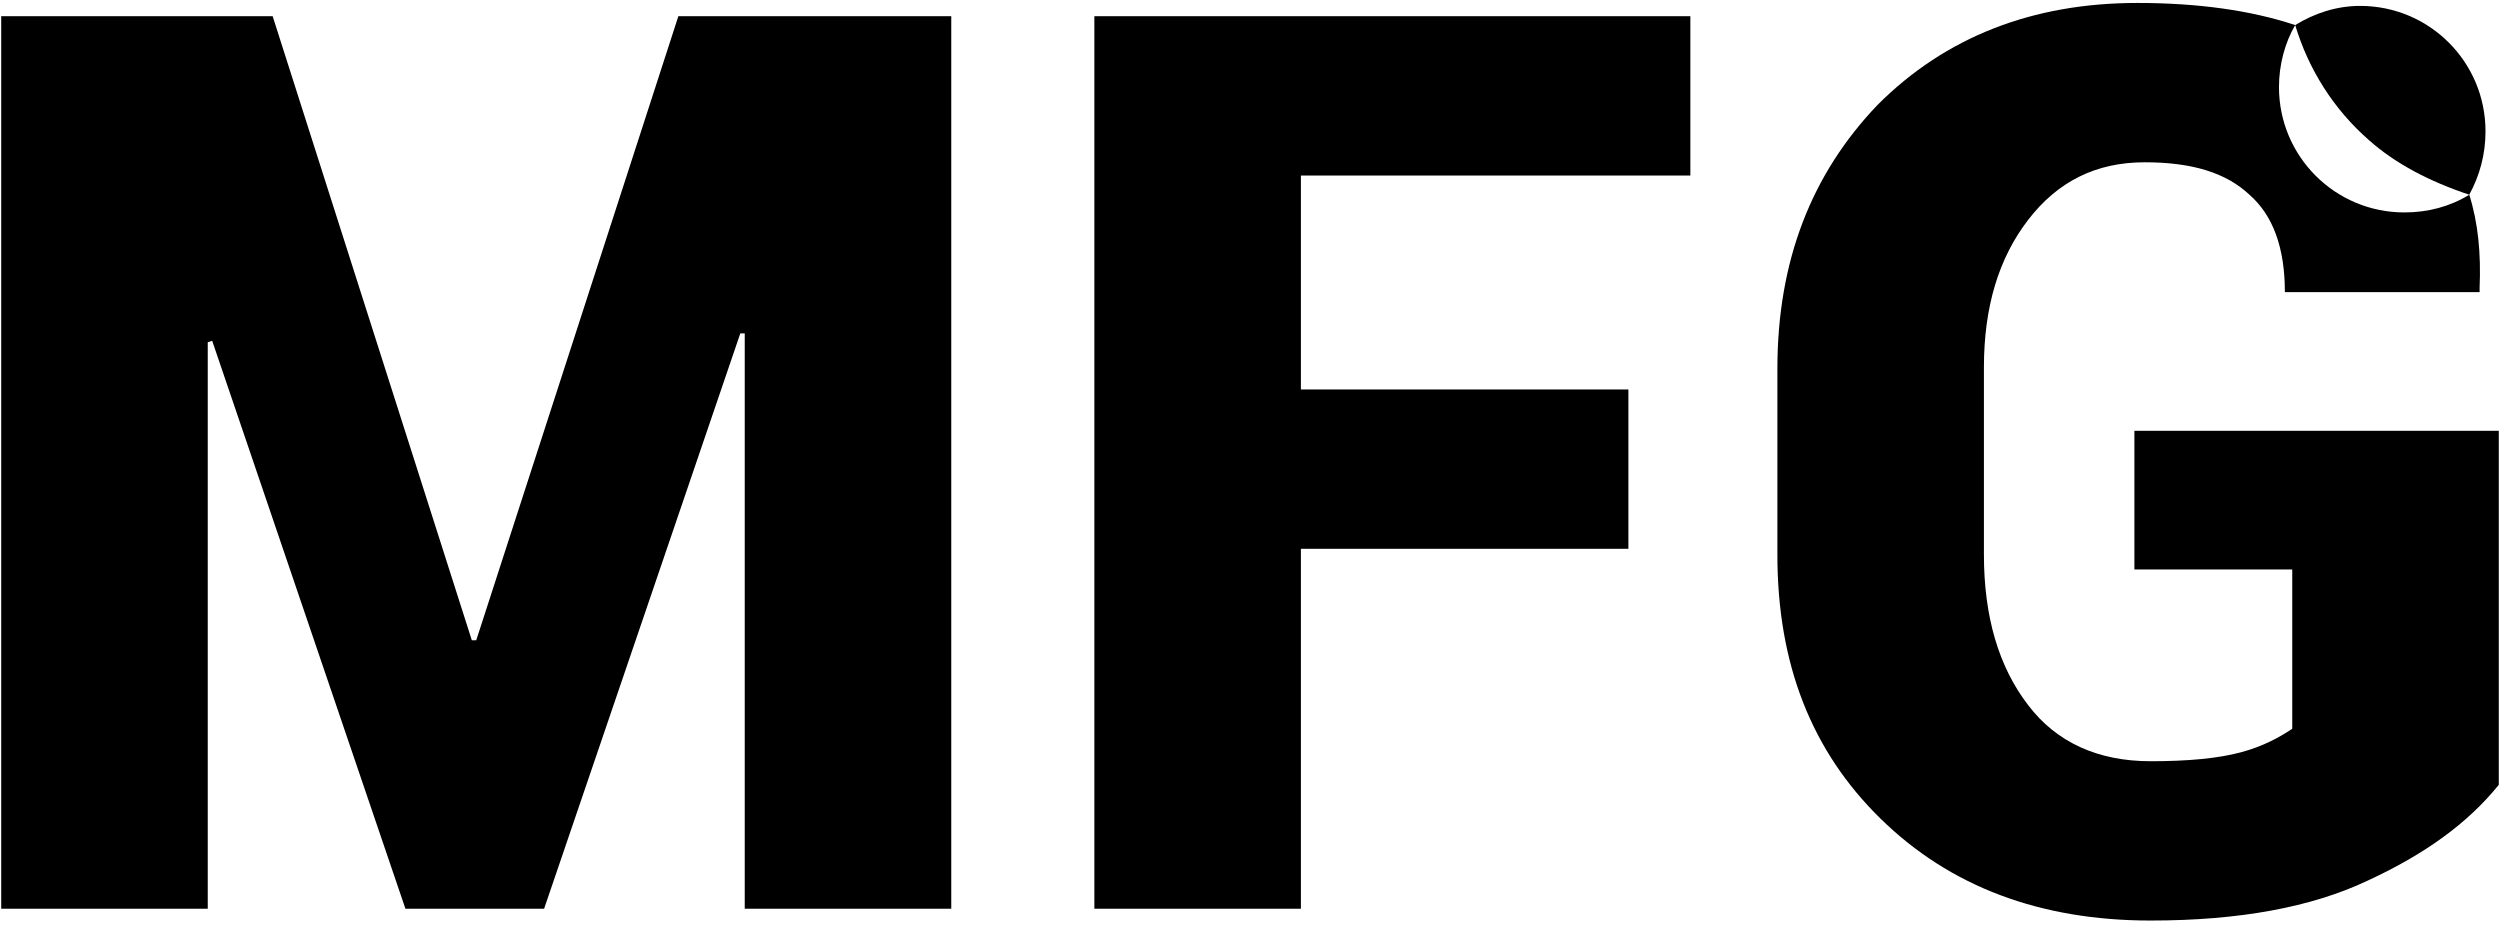 <?xml version="1.0" encoding="UTF-8"?>
<!DOCTYPE svg PUBLIC "-//W3C//DTD SVG 1.1//EN" "http://www.w3.org/Graphics/SVG/1.1/DTD/svg11.dtd">
<!-- Creator: CorelDRAW X8 -->
<svg xmlns="http://www.w3.org/2000/svg" xml:space="preserve" width="16.933mm" height="6.265mm" version="1.1" style="shape-rendering:geometricPrecision; text-rendering:geometricPrecision; image-rendering:optimizeQuality; fill-rule:evenodd; clip-rule:evenodd"
viewBox="0 0 1693 627"
 xmlns:xlink="http://www.w3.org/1999/xlink">
 <defs>
  <style type="text/css">
   <![CDATA[
    .fil0 {fill:black}
   ]]>
  </style>
 </defs>
 <g id="Capa_x0020_1">
  <g id="_82713728">
   <path class="fil0" d="M319 434l3 0 137 -423 185 0 0 605 -140 0 0 -390 -3 0 -133 390 -94 0 -131 -385 -3 1 0 384 -140 0 0 -605 184 0 135 423zm784 -62l-222 0 0 244 -140 0 0 -605 404 0 0 108 -264 0 0 145 222 0 0 108zm590 160c-21,26 -50,47 -89,65 -38,18 -87,27 -147,27 -75,0 -136,-23 -183,-69 -47,-46 -70,-105 -70,-179l0 -126c0,-73 23,-132 68,-179 46,-46 105,-69 176,-69 41,0 77,5 107,15 -7,12 -11,27 -11,42 0,47 38,85 85,85 16,0 31,-4 44,-12 6,19 8,40 7,63l0 3 -132 0c0,-30 -8,-52 -24,-66 -16,-15 -39,-22 -71,-22 -33,0 -59,13 -79,39 -20,26 -30,59 -30,100l0 127c0,42 10,76 30,102 19,25 47,38 83,38 26,0 46,-2 61,-6 15,-4 26,-10 35,-16l0 -108 -107 0 0 -94 247 0 0 240z"/>
   <path class="fil0" d="M1555 17c13,-8 28,-13 44,-13 47,0 85,38 85,85 0,16 -4,30 -11,43 -27,-9 -50,-21 -68,-37 -24,-21 -41,-48 -50,-78z"/>
  </g>
 </g>
</svg>
